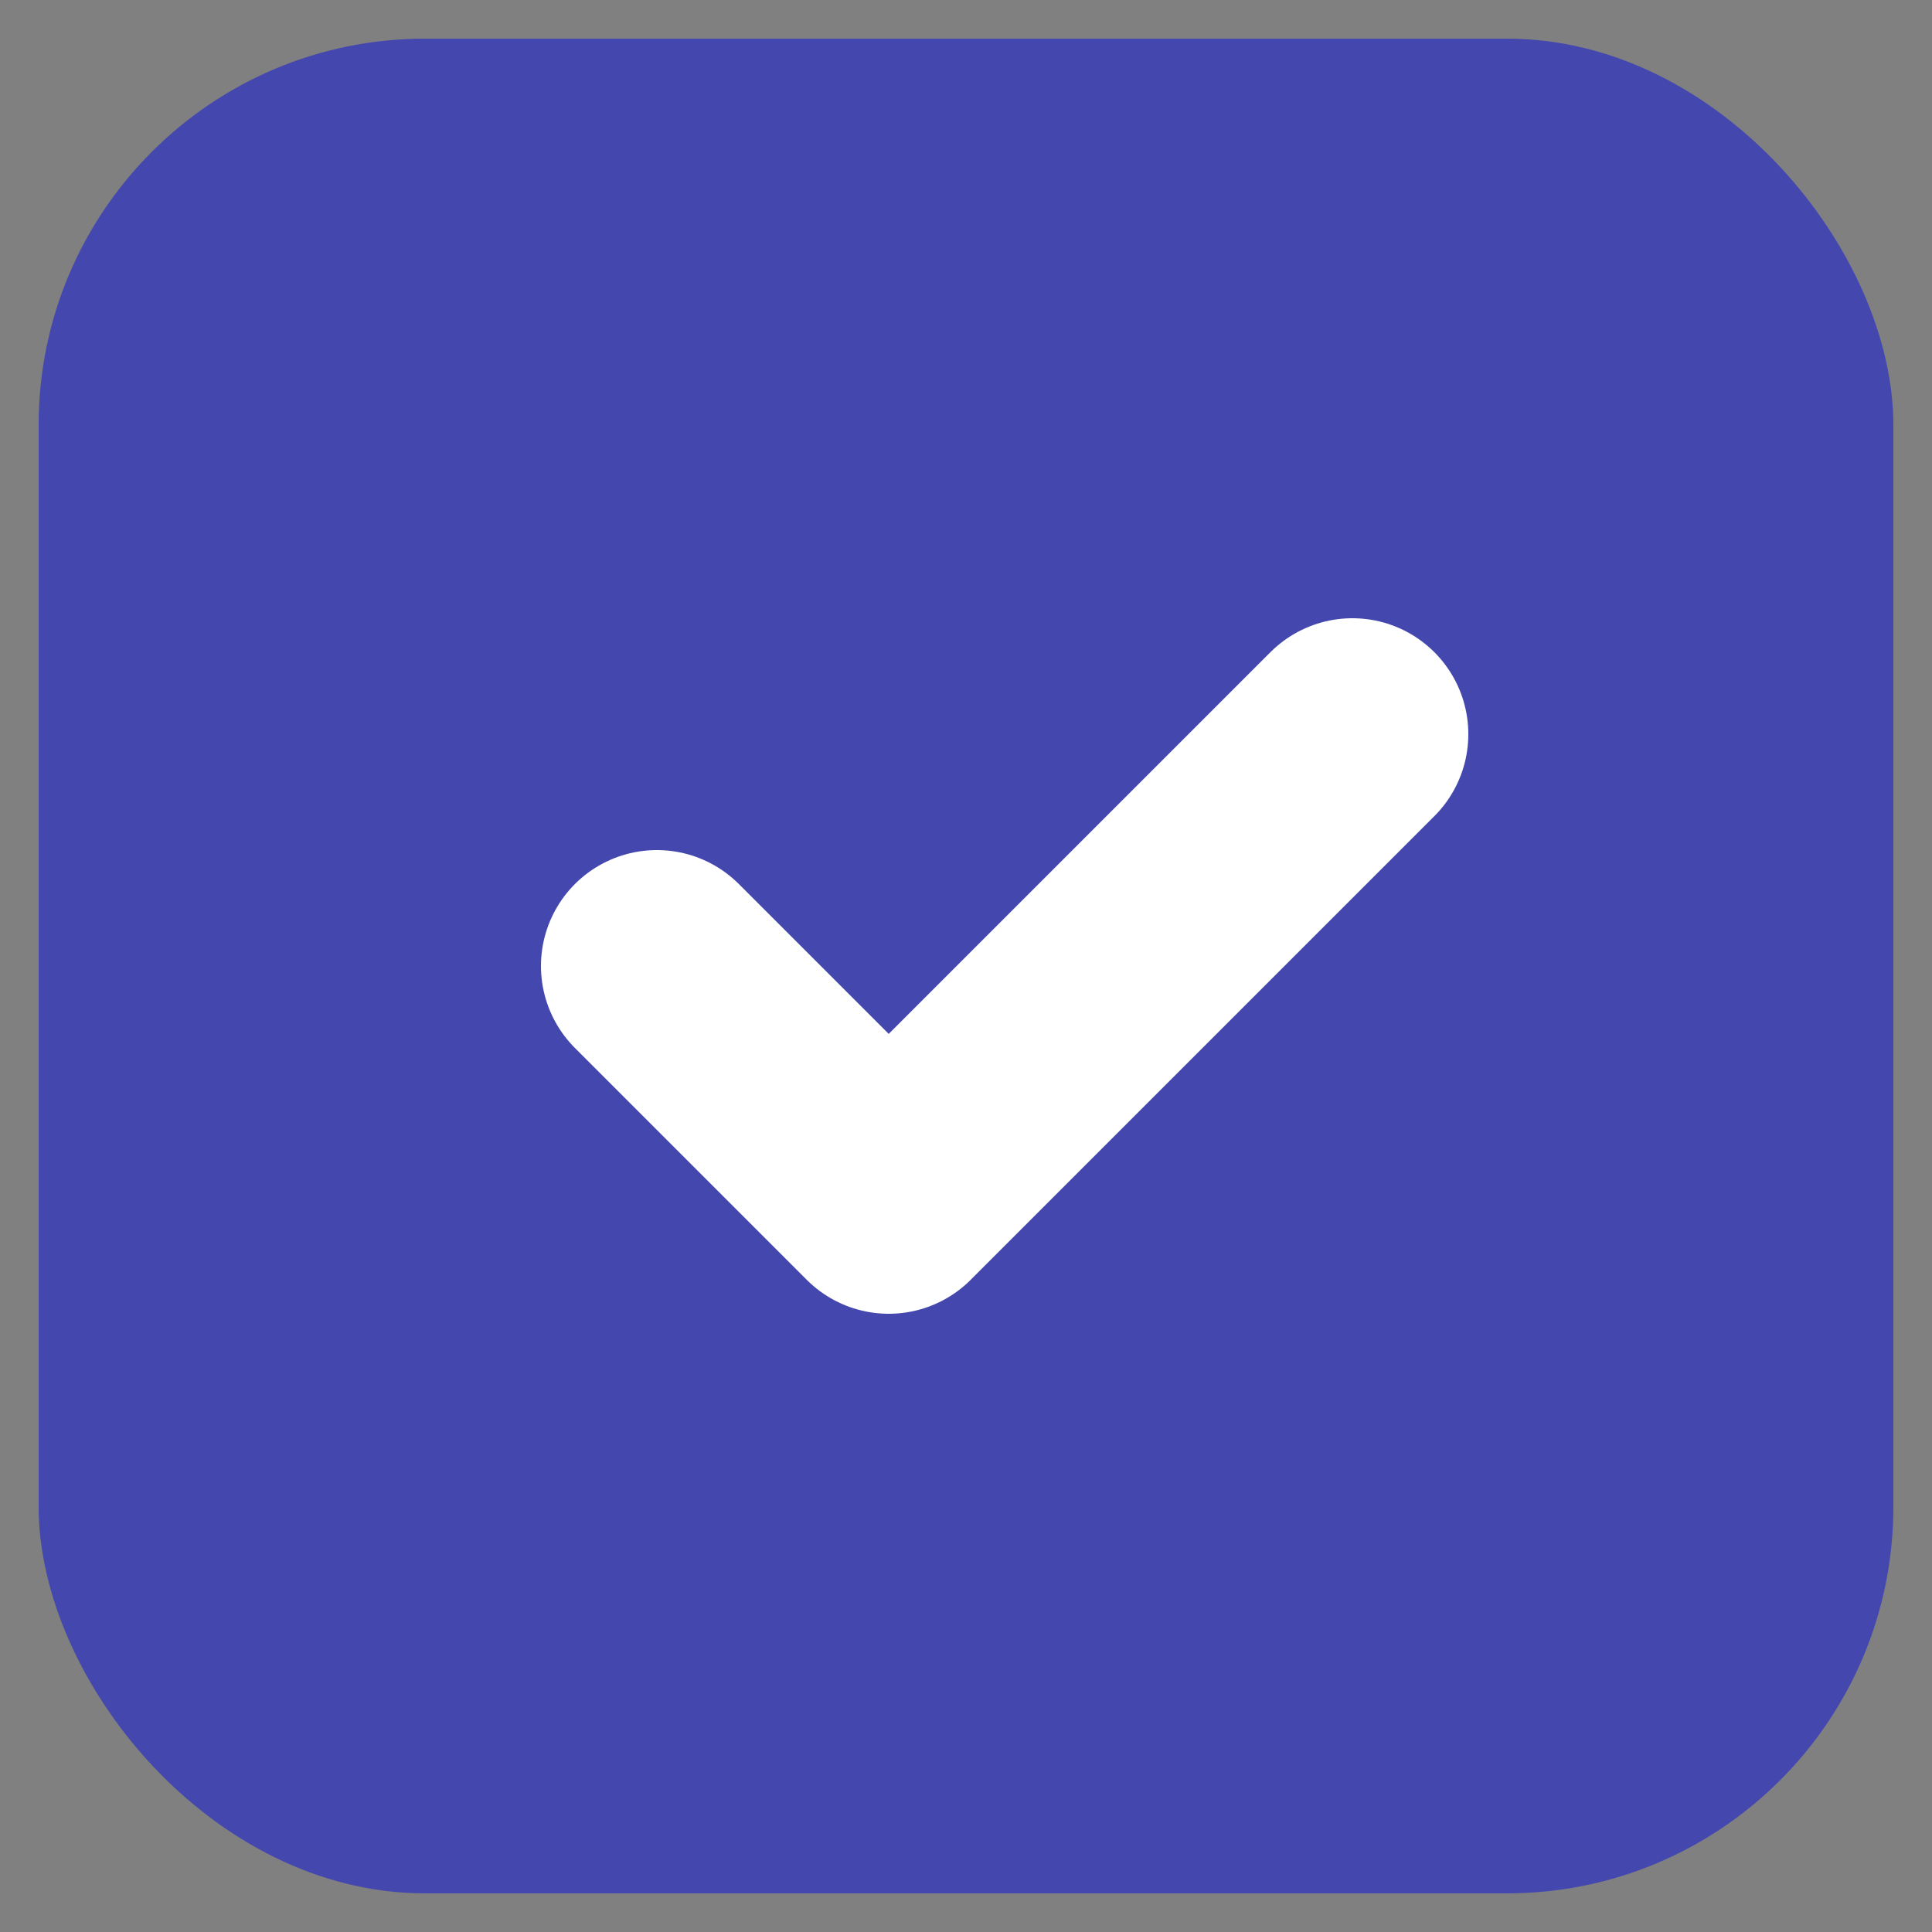 <svg width="25" height="25" viewBox="0 0 25 25" fill="none" xmlns="http://www.w3.org/2000/svg">
<rect x="0" y="0" width="25" height="25" fill="#808080" stroke="none"/>
<rect x="0.5" y="0.5" width="24" height="24" rx="5" fill="#4448AE"/>
<path d="M8.5 12.5L11.5 15.5L17.5 9.5" stroke="white" stroke-width="3" stroke-linecap="round" stroke-linejoin="round"/>
</svg>
